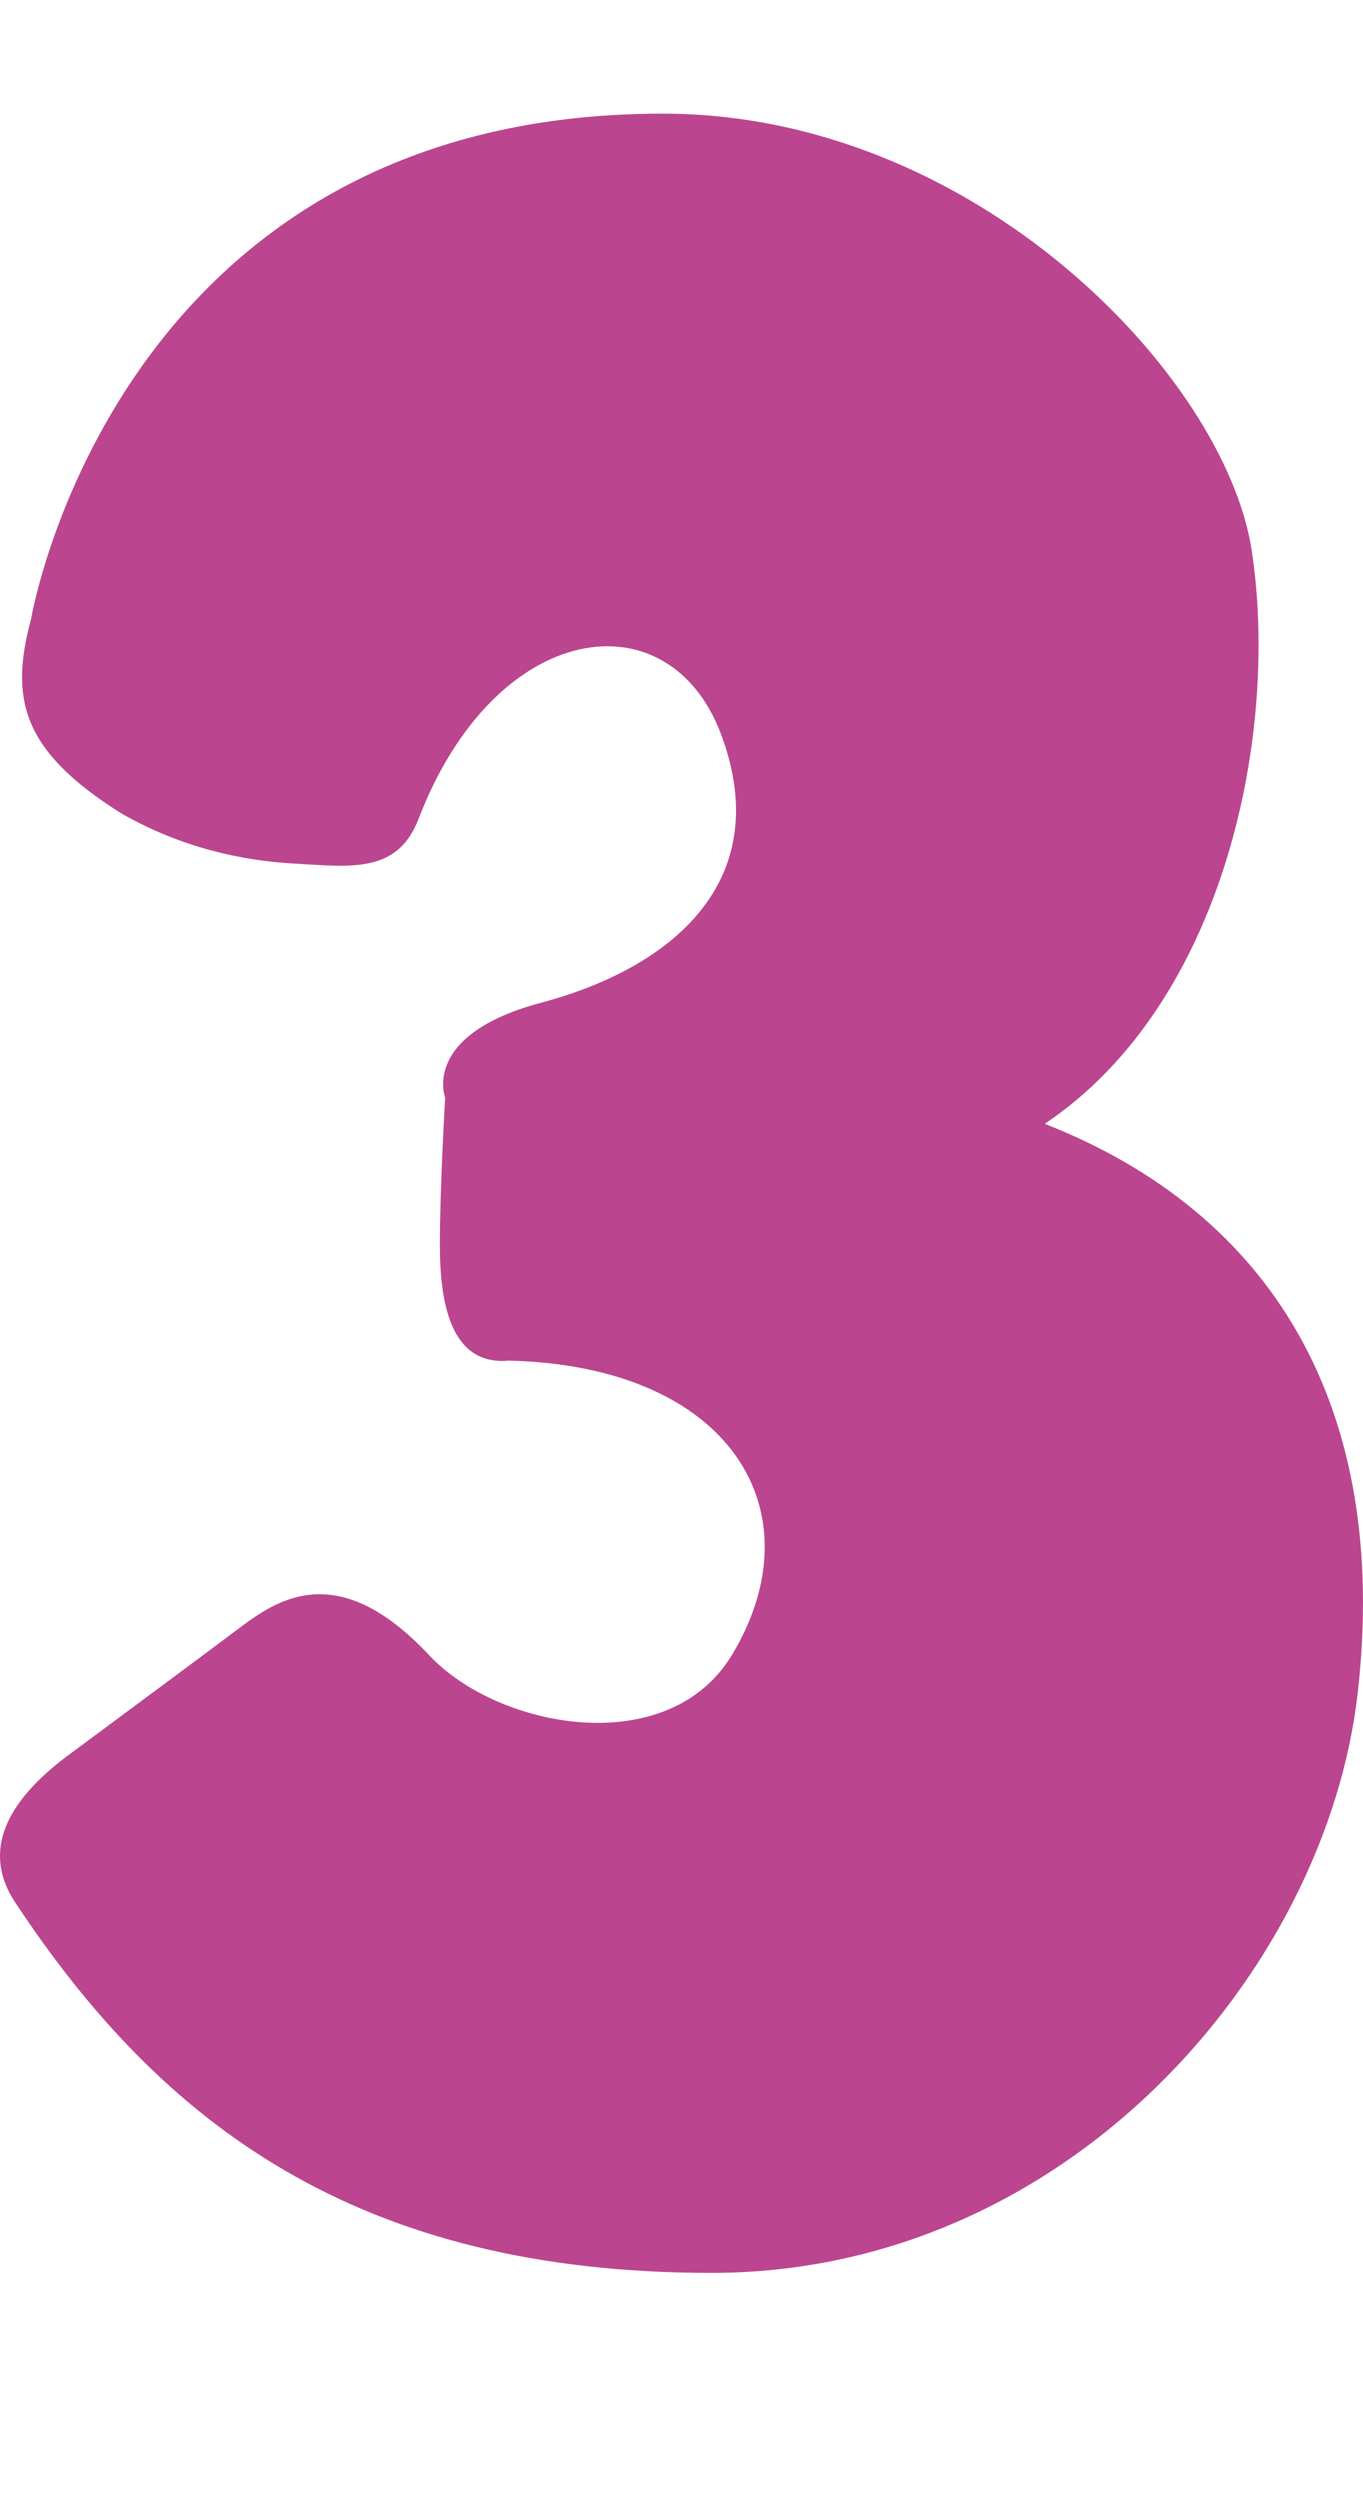 <svg width="36" height="66" viewBox="0 0 36 66" fill="none" xmlns="http://www.w3.org/2000/svg">
<path d="M0.822 16.334C0.822 16.334 3.064 3 17.502 3C25.771 3 32.359 9.944 33.06 14.529C33.796 19.337 32.359 26.473 27.594 29.667C33.621 32.028 36.705 37.167 35.863 44.668C35.038 52.031 28.183 60 18.793 60C9.402 60 4.253 56.045 0.402 50.222C-0.474 48.899 0.121 47.583 1.804 46.334C3.486 45.084 5.157 43.854 6.29 43.001C7.304 42.237 8.909 41.104 11.337 43.696C13.159 45.641 17.644 46.473 19.327 43.696C21.608 39.93 19.327 36.057 13.44 35.918C11.899 36.057 11.618 34.391 11.618 32.862C11.618 31.334 11.758 28.974 11.758 28.974C11.758 28.974 11.112 27.32 14.282 26.473C17.926 25.502 20.449 23.14 19.047 19.39C17.673 15.713 13.083 16.341 11.057 21.612C10.497 23.071 9.275 22.883 7.717 22.793C6.422 22.717 4.815 22.393 3.208 21.474C0.542 19.806 0.262 18.417 0.822 16.333V16.334Z" fill="#BB458F"/>
</svg>
